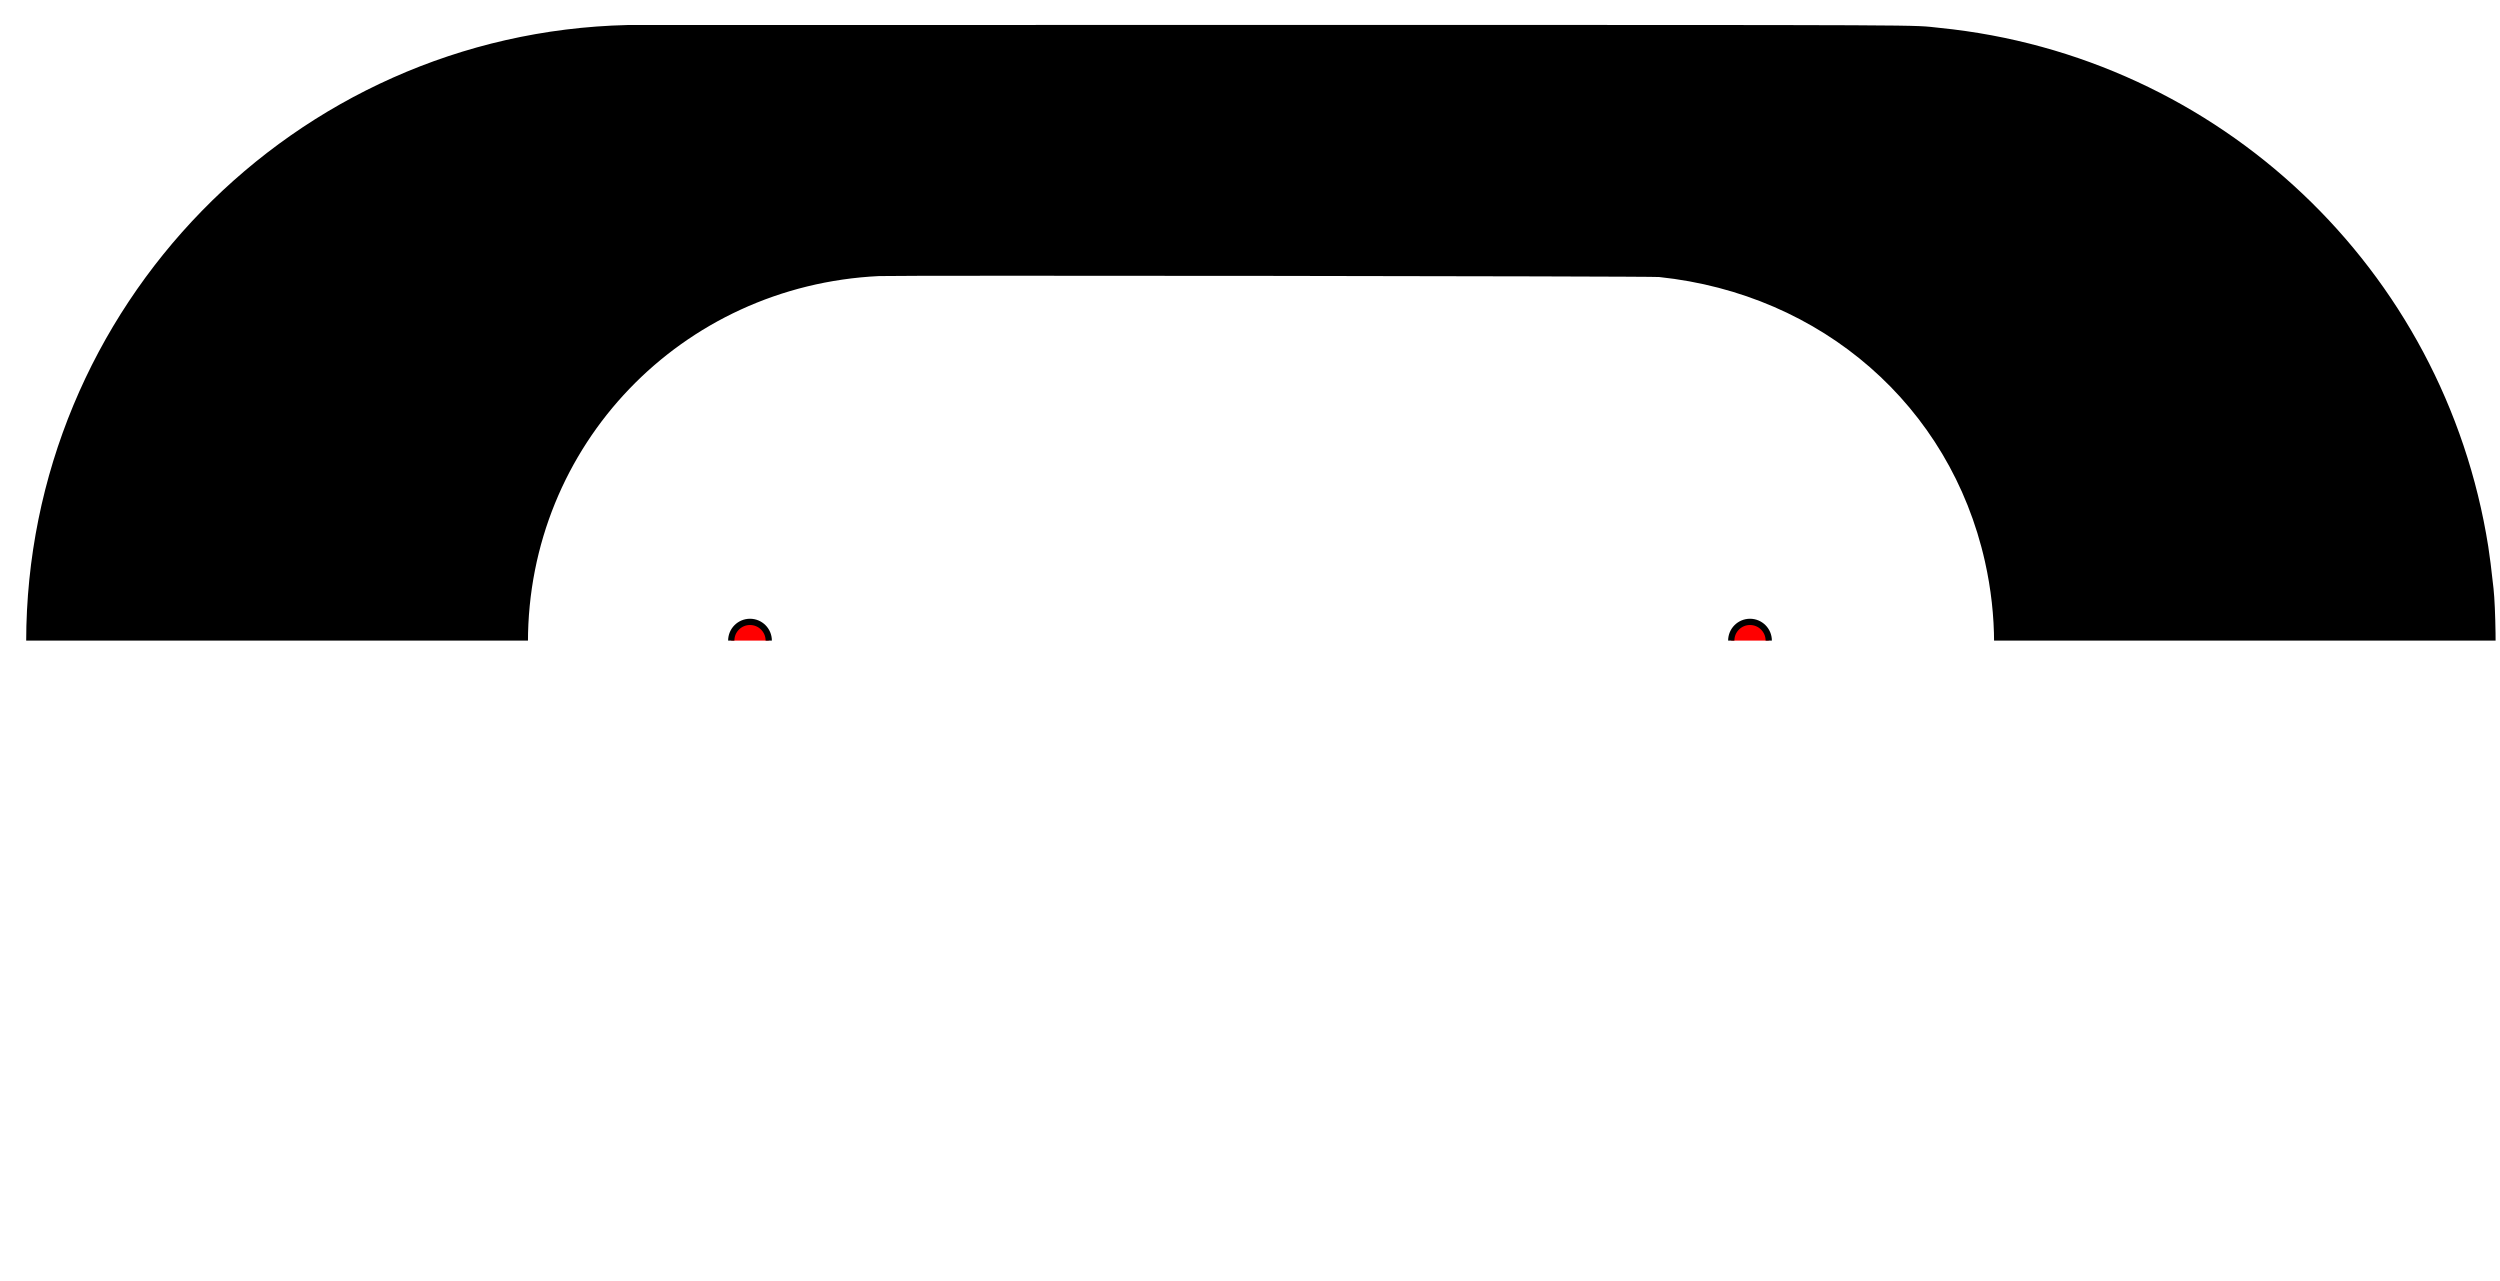 <svg id="svg-eclipse-top" xmlns="http://www.w3.org/2000/svg" xmlns:xlink="http://www.w3.org/1999/xlink" width="400" height="205" viewBox="0, 0, 400, 205">
  <defs>
    <clipPath id="clip-eclipse-top">
      <rect x="0" y="0" width="400" height="102.5"/>
    </clipPath>
  </defs>
  <g id="svgg-top" clip-path="url(#clip-eclipse-top)">
    <path id="path0-top" d="M100.375 4.005 C 47.045 5.275,4.252 49.151,4.189 102.628 C 4.128 153.859,43.204 196.667,94.134 201.166 C 98.636 201.564,94.377 201.549,201.783 201.549 C 309.067 201.549,304.870 201.563,309.338 201.168 C 354.639 197.159,391.260 162.684,398.211 117.504 C 398.604 114.945,398.992 111.428,399.174 108.775 C 399.416 105.234,399.302 97.244,398.965 94.181 C 398.602 90.876,398.363 88.971,398.119 87.424 C 391.103 43.018,355.081 8.962,310.371 4.464 C 305.365 3.961,313.876 3.998,203.144 3.989 C 147.189 3.984,100.943 3.992,100.375 4.005 M265.462 44.324 C 291.530 47.065,312.012 64.950,317.592 89.844 C 325.434 124.835,300.910 158.043,264.852 161.258 C 262.814 161.440,140.858 161.437,138.667 161.255 C 107.812 158.694,84.471 133.505,84.471 102.769 C 84.471 71.272,108.985 45.697,140.638 44.172 C 143.457 44.036,264.122 44.183,265.462 44.324 " stroke="none" fill="#000000" fill-rule="evenodd"></path>
  </g>
  <g id="pins-eclipse-top" style="display:inline; pointer-events:none" clip-path="url(#clip-eclipse-top)">
    <circle id="pinL" cx="30%" cy="50%" r="3" fill="red" stroke="black"/>
    <circle id="pinR" cx="70%" cy="50%" r="3" fill="red" stroke="black"/>
  </g>
</svg>